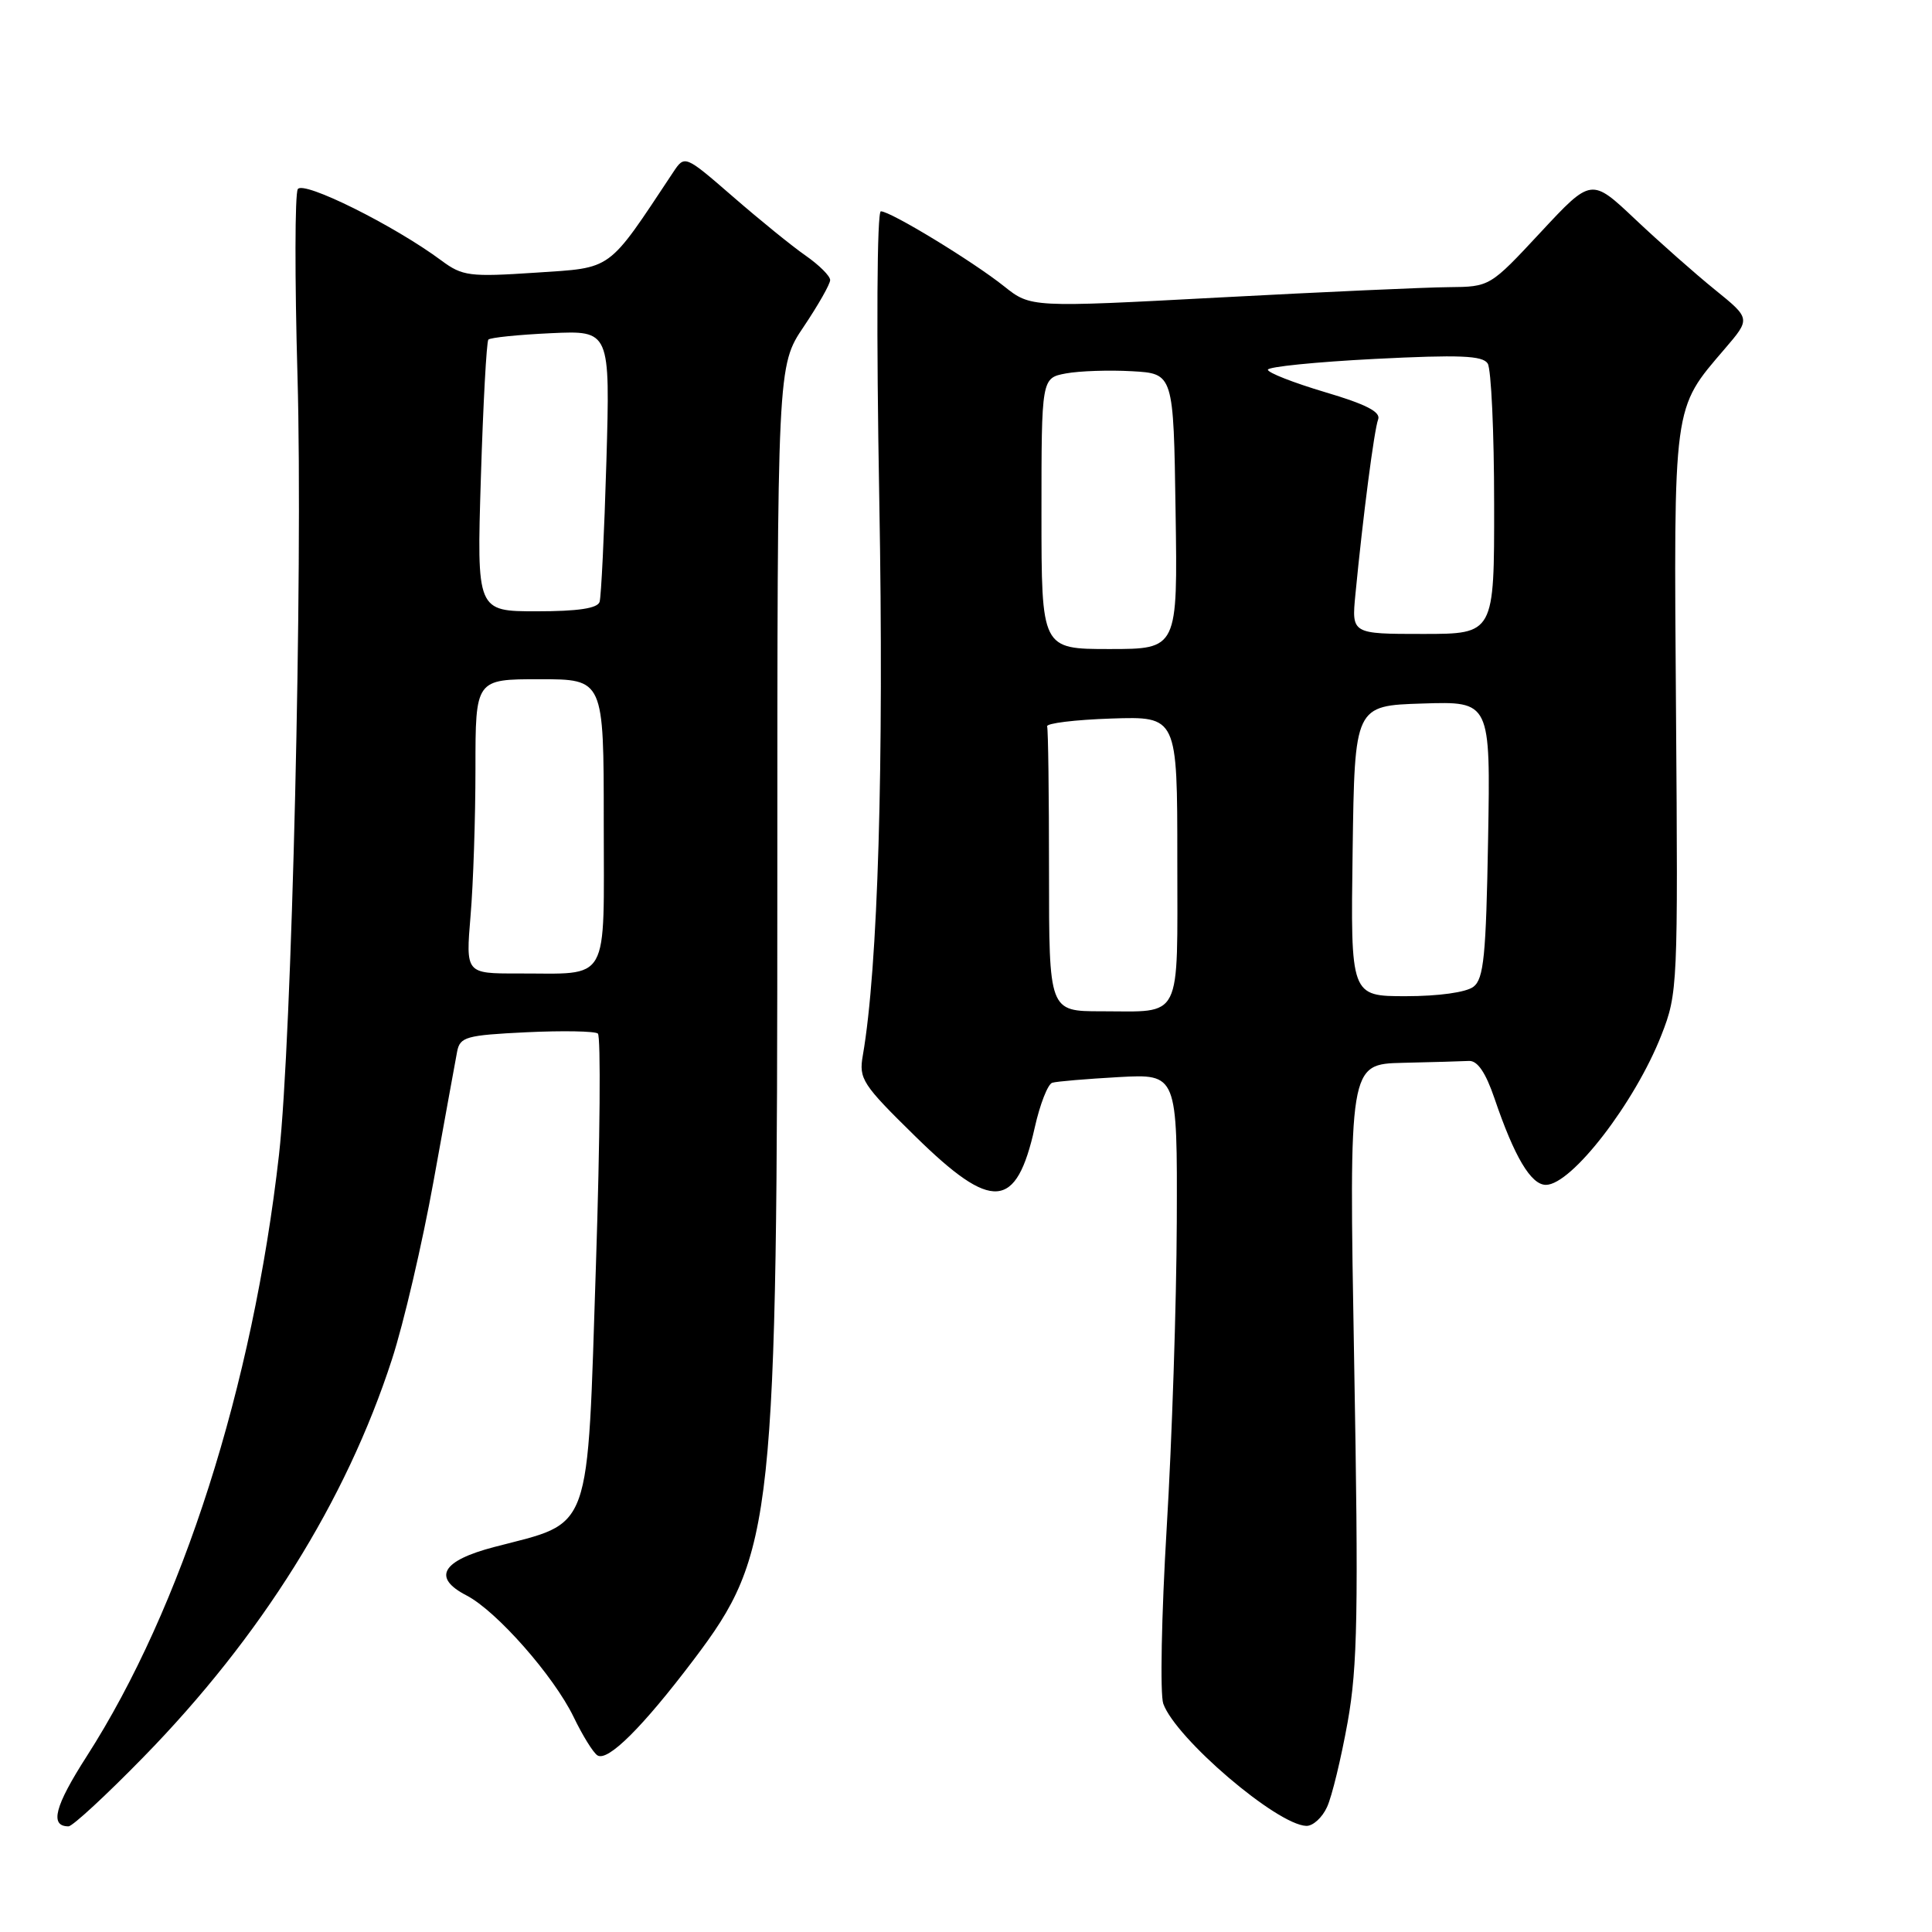 <?xml version="1.0" encoding="UTF-8" standalone="no"?>
<!DOCTYPE svg PUBLIC "-//W3C//DTD SVG 1.1//EN" "http://www.w3.org/Graphics/SVG/1.1/DTD/svg11.dtd" >
<svg xmlns="http://www.w3.org/2000/svg" xmlns:xlink="http://www.w3.org/1999/xlink" version="1.1" viewBox="0 0 256 256">
 <g >
 <path fill="currentColor"
d=" M 19.00 232.83 C 34.61 216.86 45.86 198.87 51.93 180.14 C 53.48 175.39 55.96 164.75 57.45 156.50 C 58.94 148.25 60.35 140.53 60.57 139.35 C 60.95 137.39 61.75 137.17 69.74 136.78 C 74.56 136.55 78.83 136.63 79.22 136.95 C 79.62 137.28 79.51 151.01 78.97 167.46 C 77.78 203.79 78.58 201.56 65.51 204.98 C 58.53 206.80 57.24 209.04 61.81 211.40 C 65.79 213.46 73.36 222.05 76.01 227.51 C 77.20 229.98 78.62 232.27 79.17 232.60 C 80.54 233.45 85.14 228.88 91.91 219.93 C 102.56 205.84 103.00 201.75 103.00 116.01 C 103.00 48.47 103.00 48.47 106.50 43.28 C 108.42 40.42 110.00 37.64 110.00 37.11 C 110.00 36.57 108.54 35.12 106.75 33.87 C 104.96 32.63 100.63 29.11 97.12 26.06 C 90.73 20.52 90.73 20.52 89.19 22.84 C 80.39 36.10 81.29 35.44 70.97 36.13 C 62.21 36.71 61.28 36.59 58.50 34.53 C 52.23 29.87 40.19 23.89 39.46 25.06 C 39.07 25.69 39.05 36.85 39.42 49.86 C 40.15 75.72 38.67 137.90 36.97 153.00 C 33.49 183.74 24.13 213.02 11.49 232.72 C 7.24 239.34 6.55 242.00 9.08 242.00 C 9.61 242.00 14.08 237.87 19.00 232.83 Z  M 175.84 239.44 C 176.49 238.04 177.71 232.97 178.57 228.19 C 179.89 220.81 180.02 213.58 179.43 180.25 C 178.74 141.00 178.74 141.00 185.87 140.83 C 189.79 140.74 193.74 140.63 194.65 140.58 C 195.78 140.53 196.86 142.12 198.03 145.55 C 200.66 153.29 202.86 157.00 204.84 157.00 C 208.24 157.00 216.64 146.10 220.15 137.14 C 222.31 131.63 222.35 130.64 222.08 94.35 C 221.78 53.14 221.63 54.30 228.55 46.21 C 231.97 42.22 231.97 42.22 227.24 38.39 C 224.63 36.28 219.88 32.08 216.68 29.06 C 210.86 23.56 210.86 23.56 204.14 30.78 C 197.42 38.00 197.42 38.00 191.96 38.05 C 188.96 38.07 175.27 38.69 161.54 39.42 C 136.58 40.75 136.58 40.75 133.04 37.93 C 128.87 34.61 118.01 28.00 116.72 28.00 C 116.20 28.00 116.11 43.90 116.51 66.25 C 117.14 101.40 116.34 128.24 114.33 139.84 C 113.78 142.96 114.25 143.68 121.30 150.59 C 131.49 160.59 134.66 160.35 137.11 149.40 C 137.80 146.32 138.84 143.65 139.43 143.47 C 140.02 143.29 143.99 142.96 148.25 142.72 C 156.00 142.30 156.00 142.30 155.93 161.90 C 155.89 172.68 155.29 190.95 154.59 202.50 C 153.90 214.05 153.70 224.51 154.14 225.75 C 155.80 230.36 169.18 241.80 173.09 241.94 C 173.96 241.97 175.20 240.85 175.84 239.44 Z  M 62.35 121.35 C 62.71 117.14 63.00 108.37 63.00 101.85 C 63.00 90.00 63.00 90.00 71.50 90.00 C 80.00 90.00 80.00 90.00 80.00 108.88 C 80.00 130.69 80.98 128.96 68.60 128.99 C 61.71 129.00 61.71 129.00 62.35 121.35 Z  M 63.72 63.25 C 64.02 53.49 64.47 45.28 64.71 45.00 C 64.96 44.73 68.69 44.35 73.01 44.15 C 80.85 43.79 80.85 43.79 80.35 61.15 C 80.07 70.69 79.66 79.06 79.45 79.75 C 79.18 80.61 76.60 81.00 71.12 81.00 C 63.17 81.00 63.17 81.00 63.72 63.25 Z  M 139.00 115.50 C 139.00 105.33 138.89 96.66 138.75 96.25 C 138.61 95.84 142.44 95.37 147.25 95.21 C 156.00 94.92 156.00 94.92 156.00 113.85 C 156.00 135.55 156.78 134.00 145.92 134.00 C 139.00 134.00 139.00 134.00 139.00 115.50 Z  M 179.23 112.75 C 179.50 93.50 179.50 93.50 188.50 93.22 C 197.50 92.93 197.50 92.93 197.18 111.22 C 196.91 126.64 196.61 129.70 195.24 130.75 C 194.28 131.49 190.62 132.00 186.29 132.00 C 178.96 132.00 178.96 132.00 179.23 112.75 Z  M 138.00 68.05 C 138.00 50.09 138.00 50.09 141.25 49.48 C 143.04 49.15 146.97 49.02 150.00 49.19 C 155.50 49.50 155.50 49.50 155.77 67.75 C 156.05 86.00 156.05 86.00 147.02 86.00 C 138.00 86.00 138.00 86.00 138.00 68.05 Z  M 179.60 78.75 C 180.60 68.40 182.09 56.93 182.61 55.58 C 182.99 54.59 181.02 53.57 175.57 51.96 C 171.41 50.72 168.00 49.39 168.00 48.99 C 168.00 48.60 174.36 47.96 182.14 47.56 C 193.41 46.99 196.46 47.11 197.13 48.17 C 197.59 48.90 197.98 57.26 197.98 66.75 C 198.00 84.00 198.00 84.00 188.55 84.00 C 179.09 84.00 179.09 84.00 179.60 78.75 Z "/>
</g>
</svg>